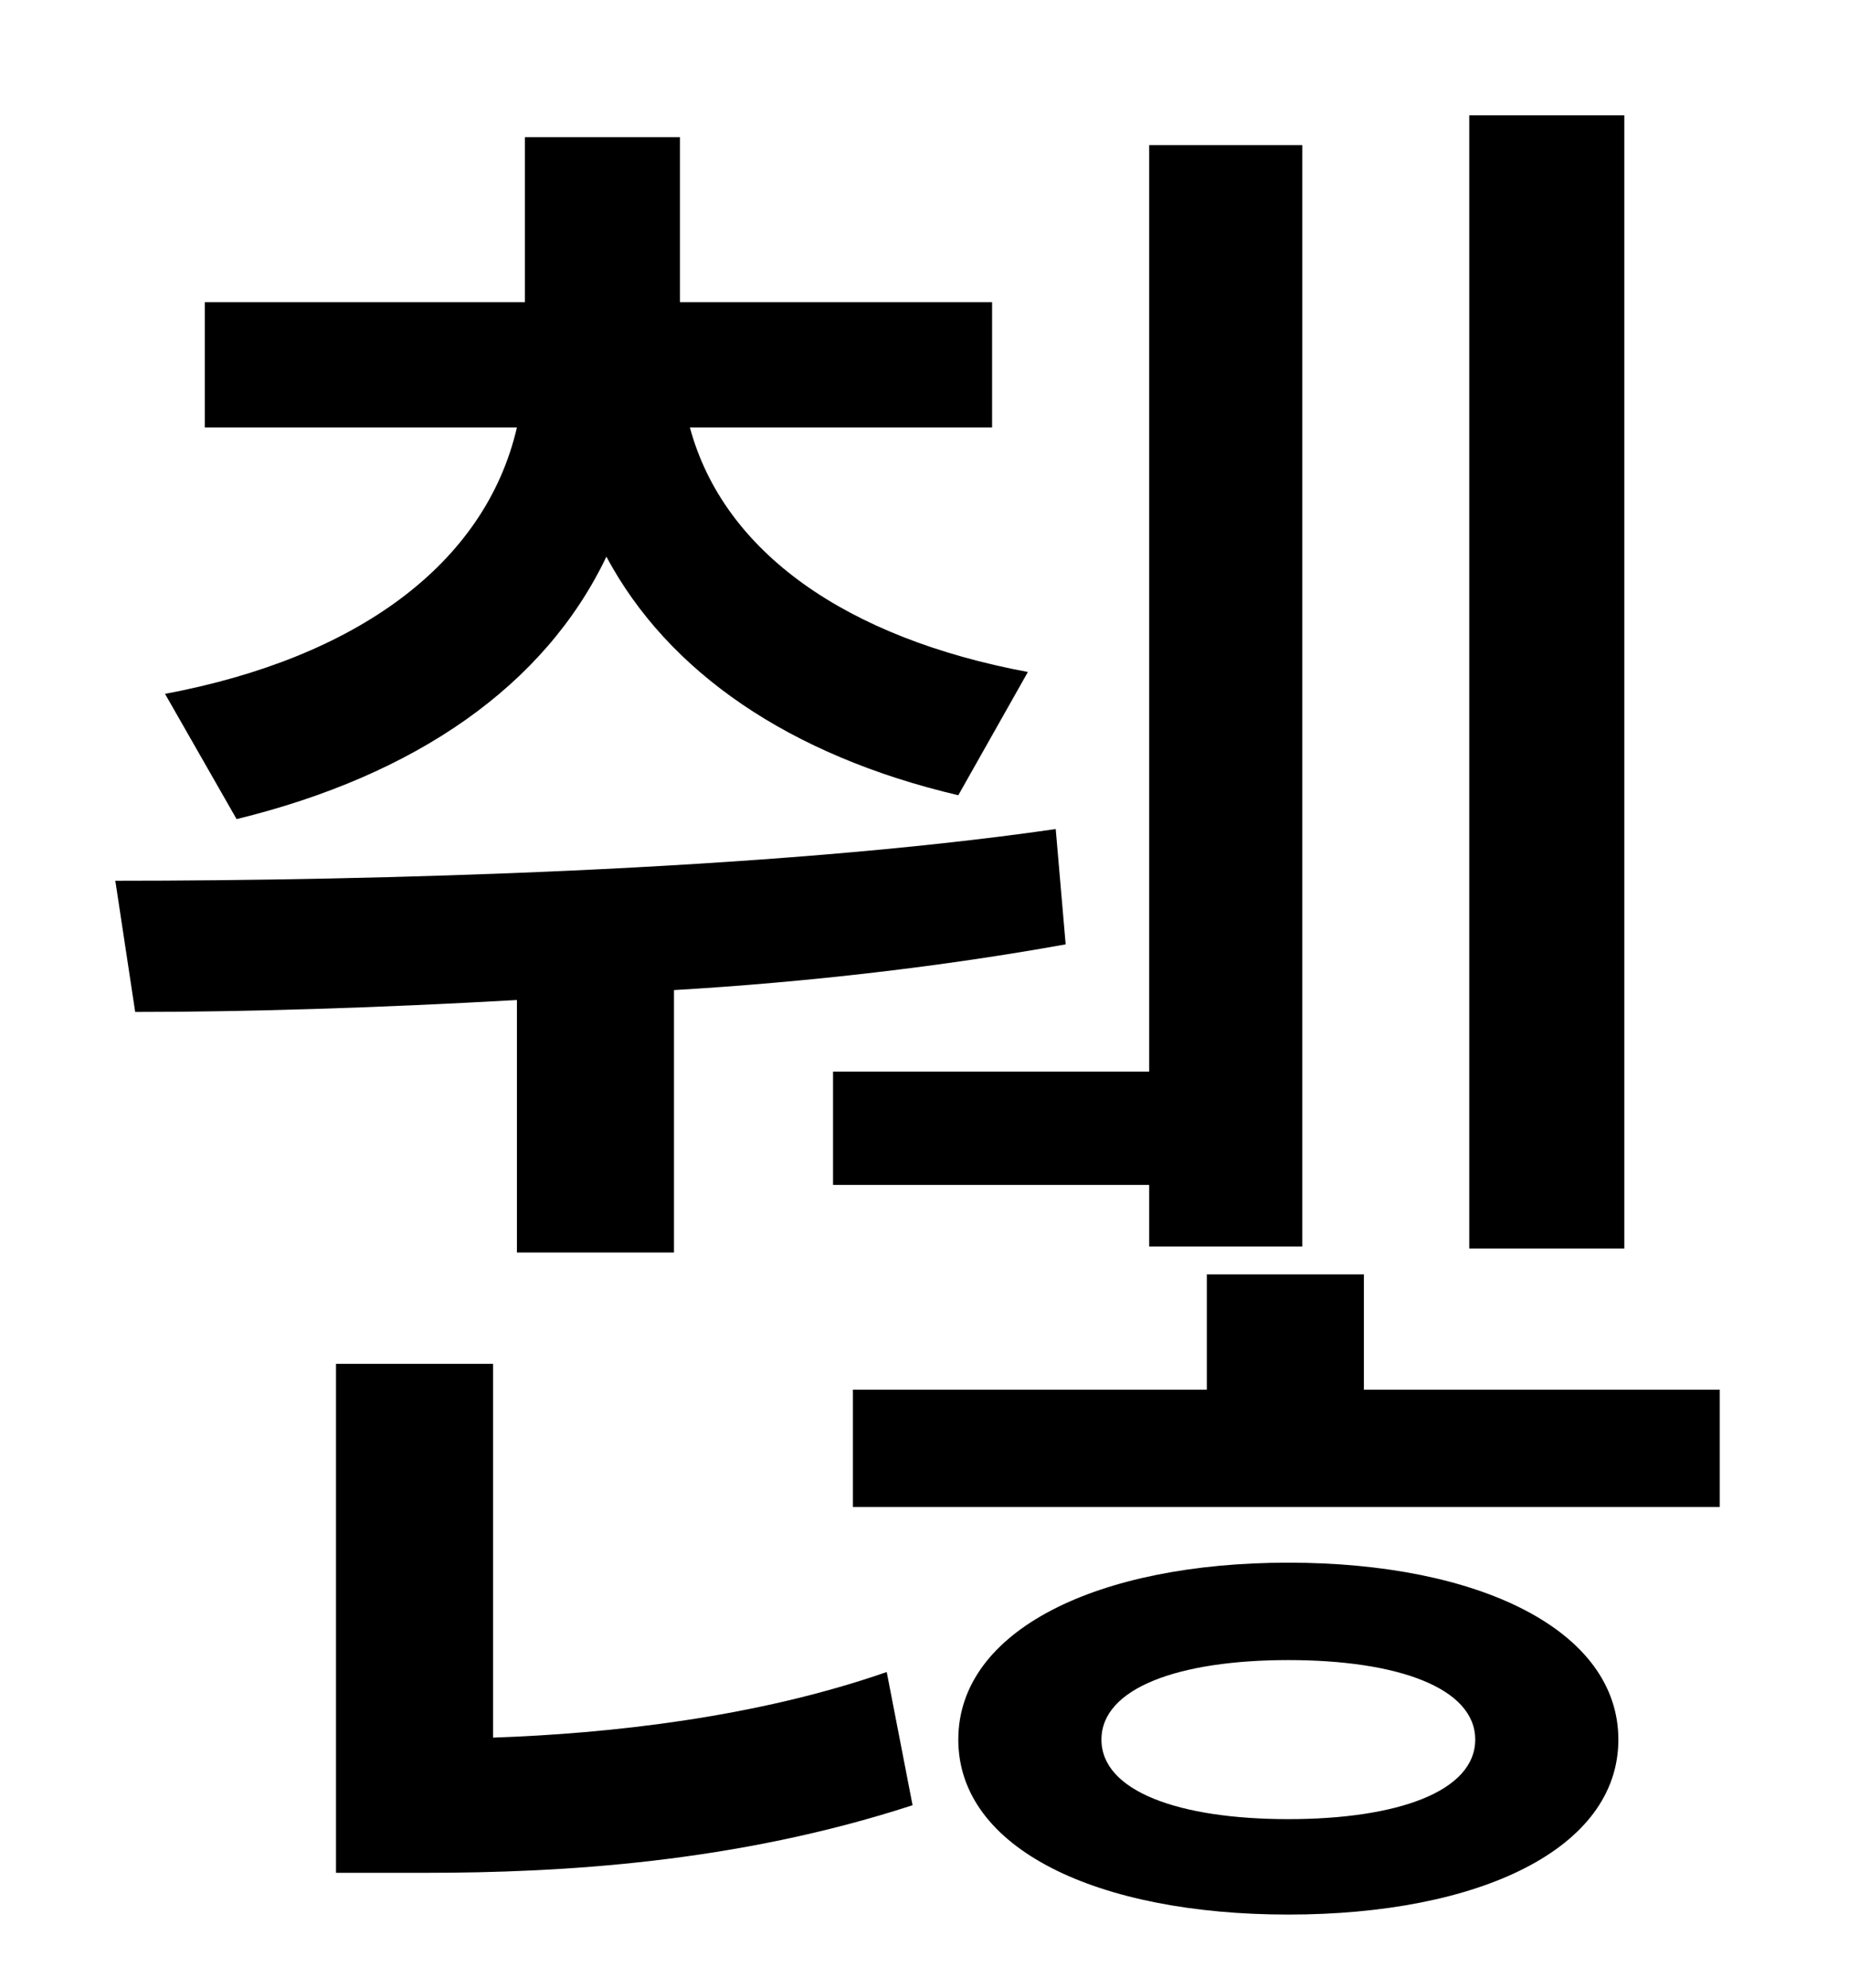 <?xml version="1.0" standalone="no"?>
<!DOCTYPE svg PUBLIC "-//W3C//DTD SVG 1.1//EN" "http://www.w3.org/Graphics/SVG/1.1/DTD/svg11.dtd" >
<svg xmlns="http://www.w3.org/2000/svg" xmlns:xlink="http://www.w3.org/1999/xlink" version="1.1" viewBox="-10 0 930 1000">
   <path fill="currentColor"
d="M807 58v570h-78v-570h78zM409 539h159v-466h77v554h-77v-31h-159v-57zM109 412l-36 -63c96 -18 161 -65 177 -134h-157v-63h161v-83h78v83h157v63h-152c17 63 79 106 170 123l-35 62c-85 -20 -146 -62 -177 -120c-31 65 -96 110 -186 132zM250 630v-127
c-71 4 -137 6 -192 6l-10 -66c127 0 328 -5 473 -26l5 58c-61 11 -129 19 -197 23v132h-79zM238 686v188c58 -2 132 -10 198 -33l13 67c-89 29 -177 34 -245 34h-45v-256h79zM638 915c55 0 94 -14 94 -40s-39 -40 -94 -40s-94 14 -94 40s39 40 94 40zM638 786
c96 0 166 34 166 89s-70 88 -166 88s-166 -33 -166 -88s70 -89 166 -89zM676 699h179v59h-436v-59h178v-58h79v58z" />
</svg>
